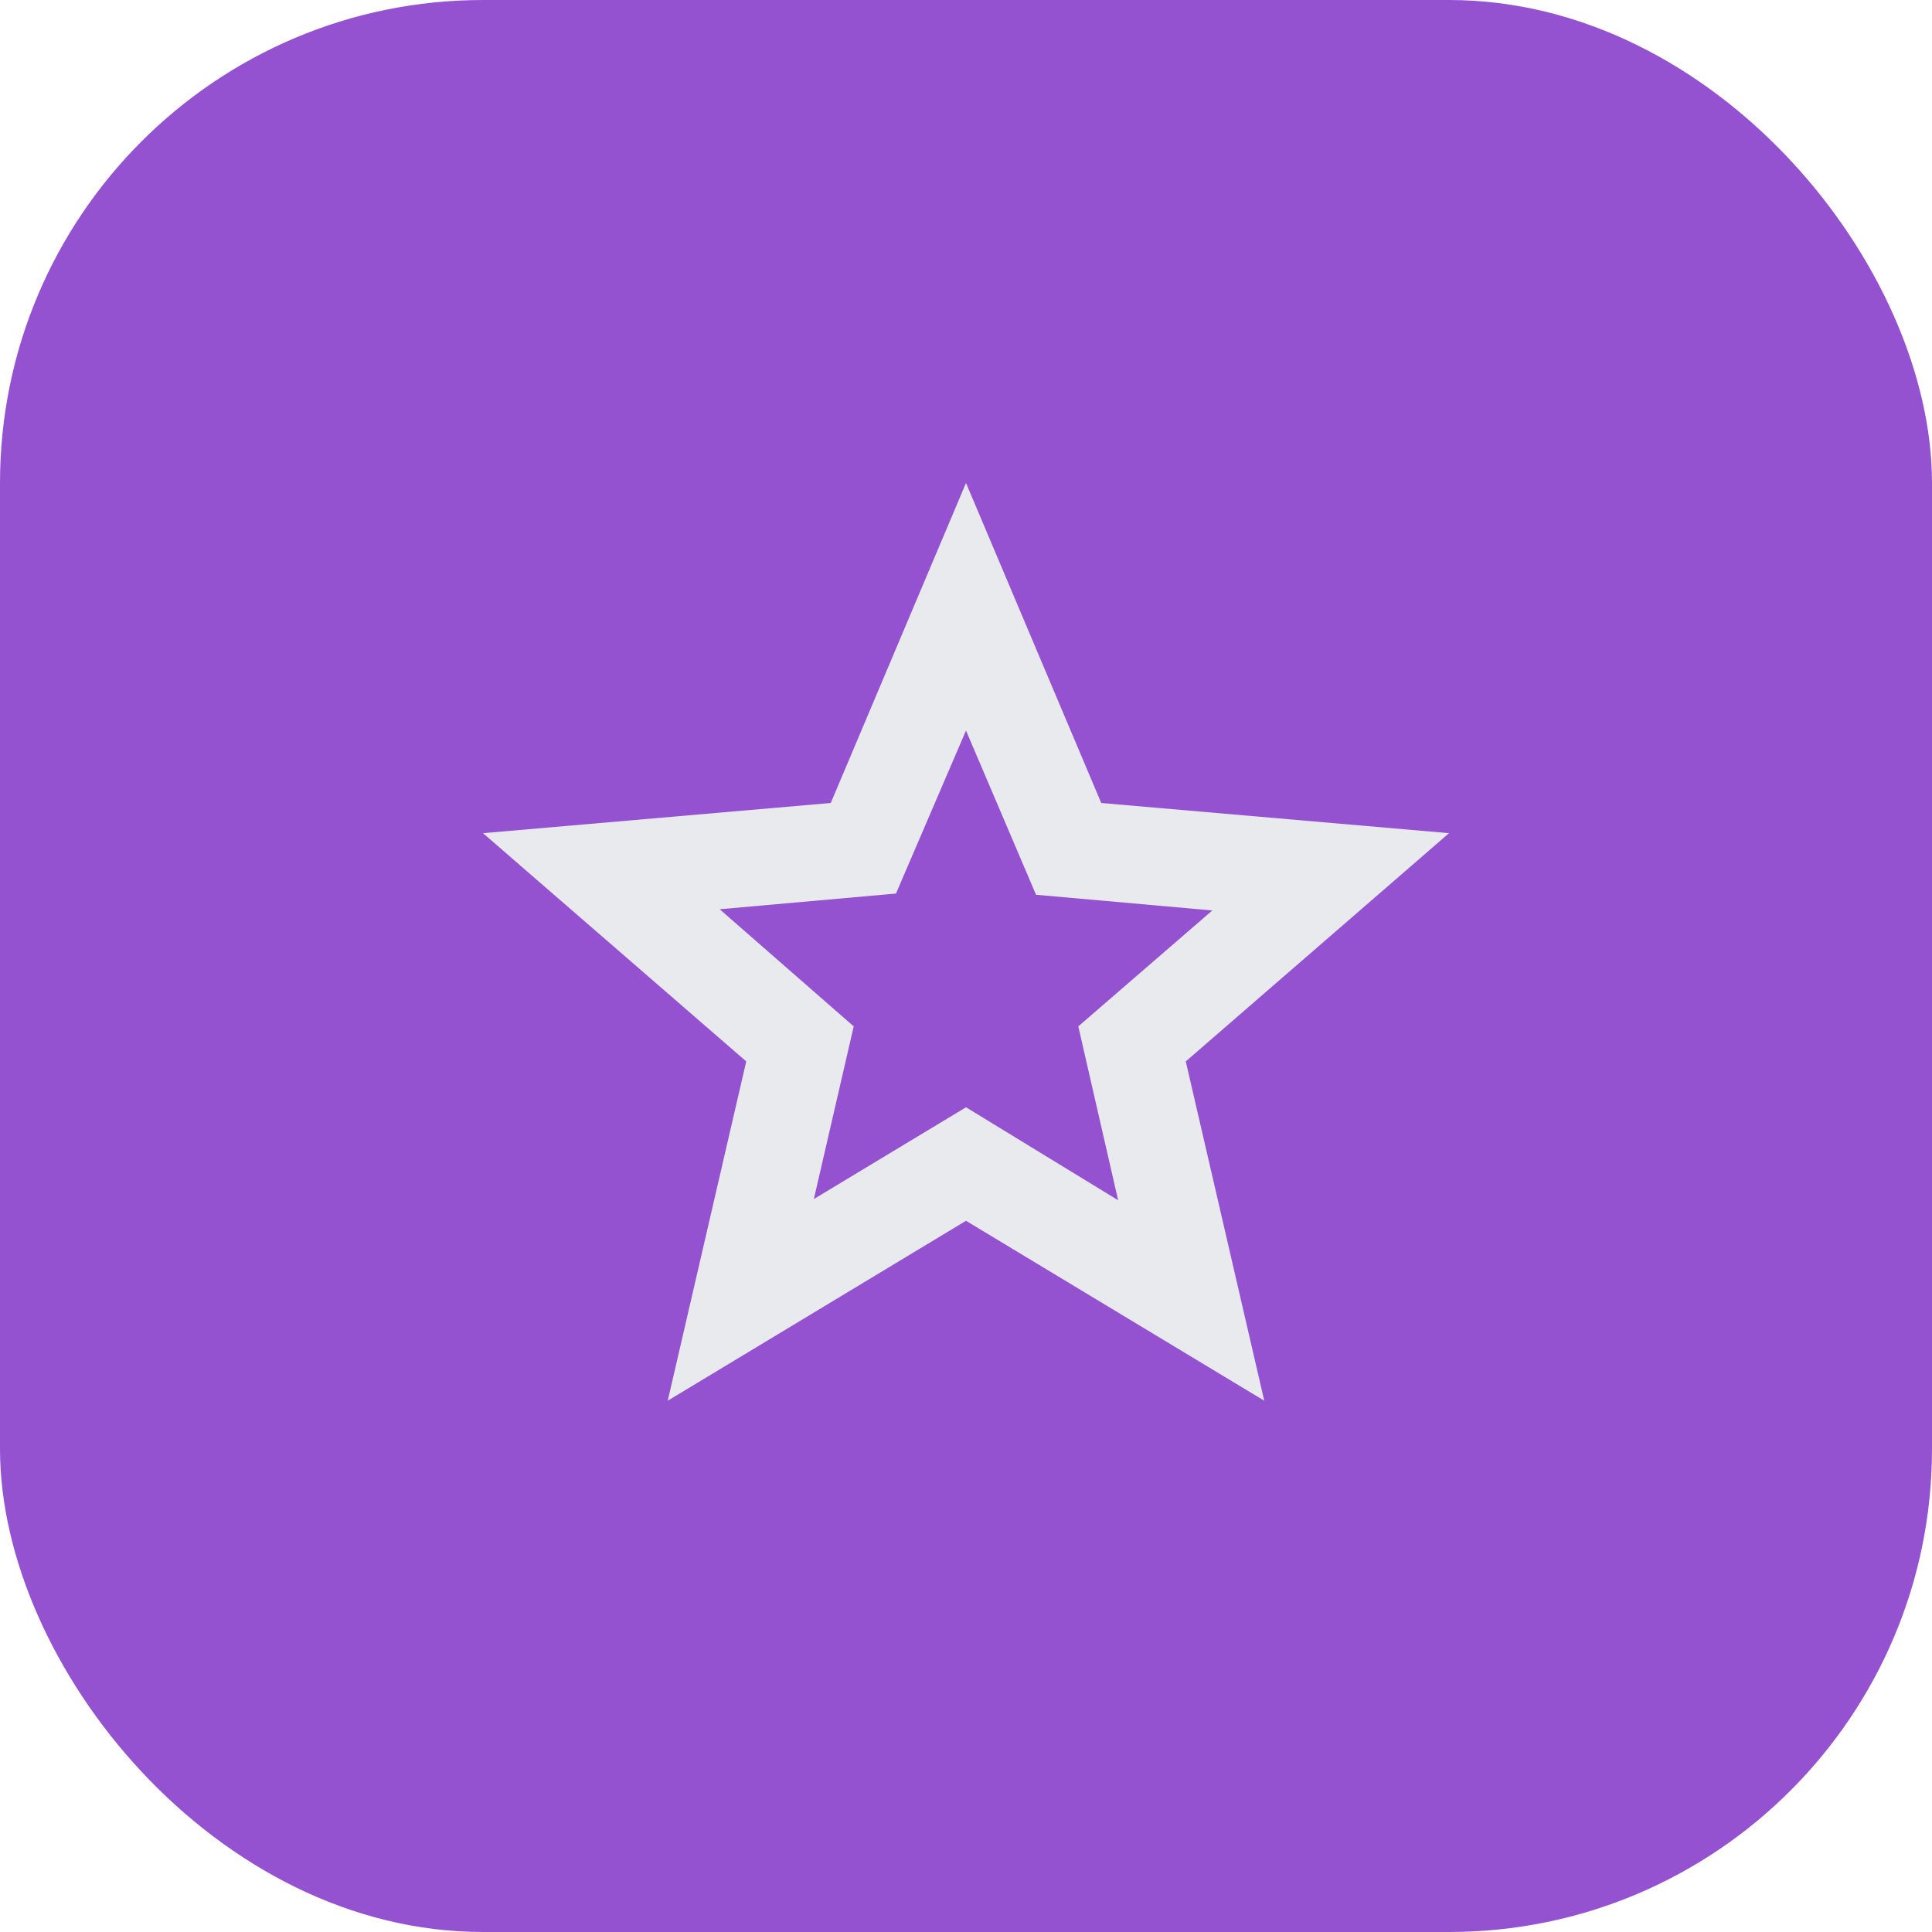 <svg width="80" height="80" viewBox="0 0 80 80" fill="none" xmlns="http://www.w3.org/2000/svg">
<rect width="80" height="80" rx="20" fill="#9452D1"/>
<path d="M33.7 49.65L40 45.85L46.3 49.7L44.65 42.5L50.2 37.7L42.9 37.05L40 30.25L37.1 37L29.8 37.65L35.35 42.5L33.7 49.65ZM27.65 58L30.9 43.95L20 34.5L34.4 33.25L40 20L45.6 33.25L60 34.5L49.1 43.95L52.35 58L40 50.55L27.65 58Z" fill="#E8EAED"/>
</svg>
